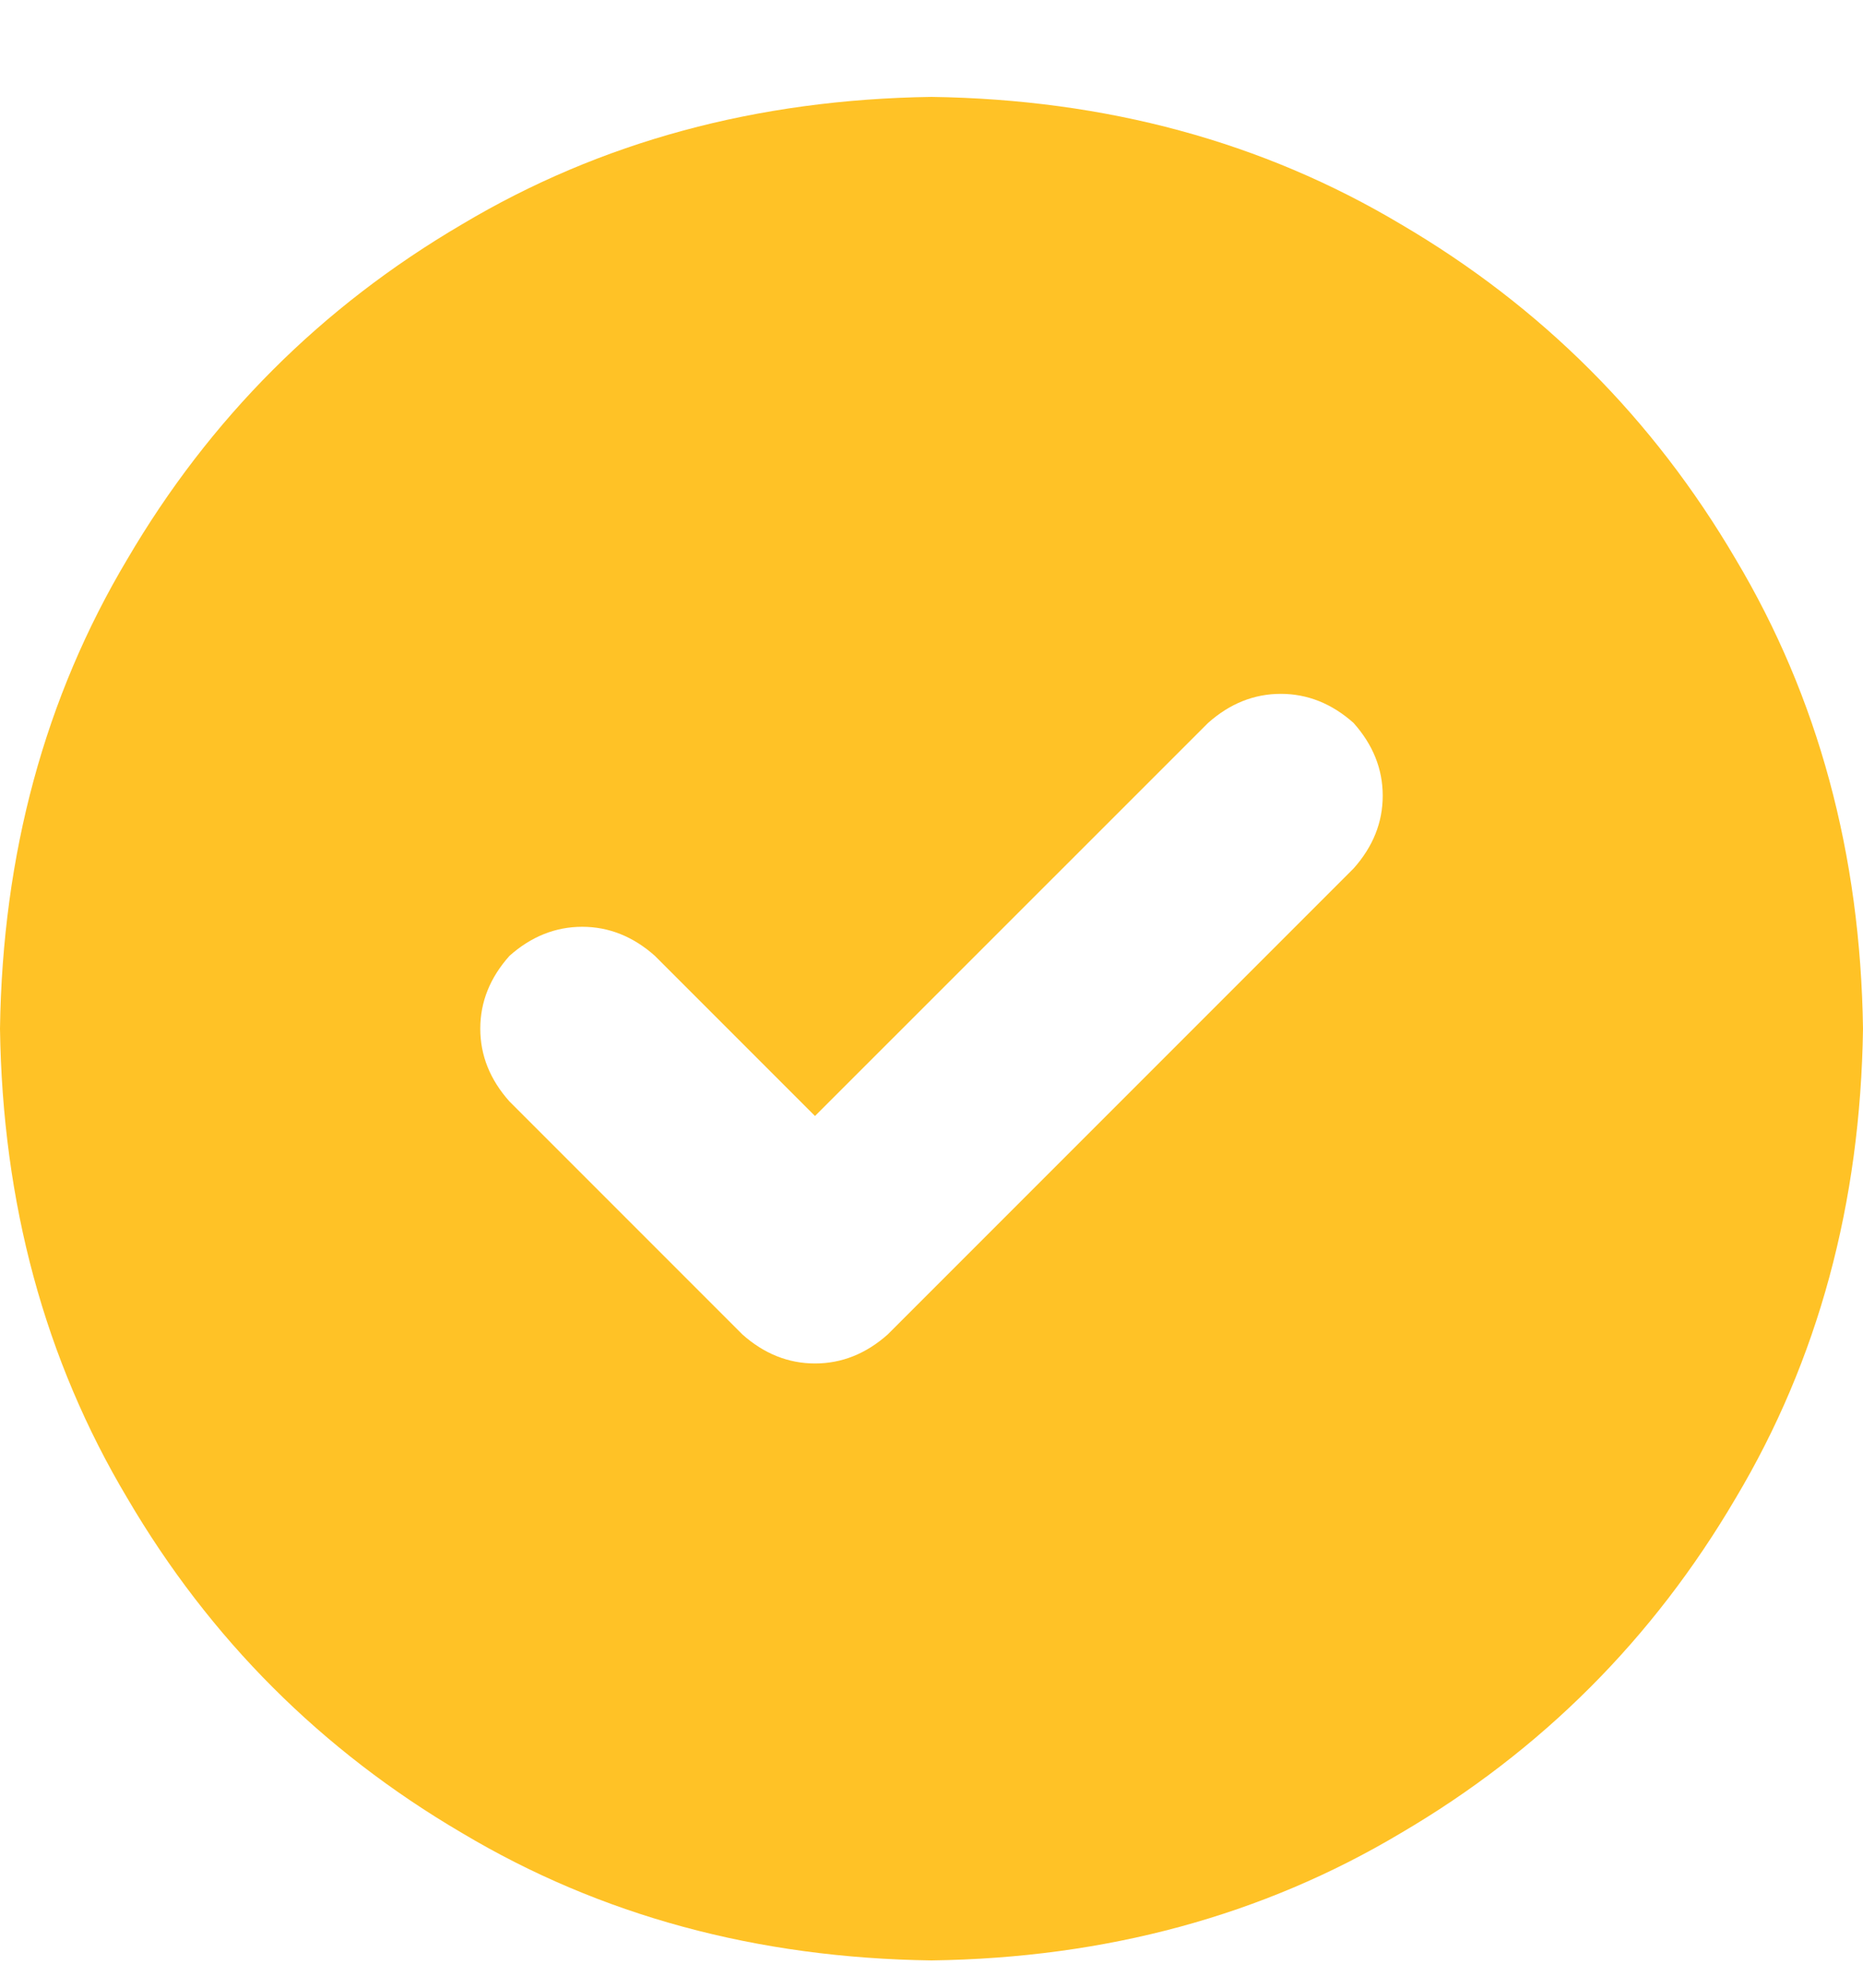 <svg width="15" height="16" viewBox="0 0 15 16" fill="none" xmlns="http://www.w3.org/2000/svg">
<g id="Icon" clip-path="url(#clip0_3_4816)">
<path id="Vector" d="M0 8.28C0.02 6.874 0.361 5.614 1.025 4.501C1.689 3.368 2.588 2.469 3.721 1.805C4.834 1.141 6.094 0.8 7.5 0.78C8.906 0.8 10.166 1.141 11.279 1.805C12.412 2.469 13.31 3.368 13.975 4.501C14.639 5.614 14.98 6.874 15 8.28C14.98 9.686 14.639 10.946 13.975 12.059C13.31 13.192 12.412 14.091 11.279 14.755C10.166 15.419 8.906 15.761 7.5 15.78C6.094 15.761 4.834 15.419 3.721 14.755C2.588 14.091 1.689 13.192 1.025 12.059C0.361 10.946 0.02 9.686 0 8.28ZM10.898 6.991C11.055 6.815 11.133 6.62 11.133 6.405C11.133 6.19 11.055 5.995 10.898 5.819C10.723 5.663 10.527 5.585 10.312 5.585C10.098 5.585 9.902 5.663 9.727 5.819L6.562 8.983L5.273 7.694C5.098 7.538 4.902 7.46 4.688 7.46C4.473 7.46 4.277 7.538 4.102 7.694C3.945 7.87 3.867 8.065 3.867 8.28C3.867 8.495 3.945 8.69 4.102 8.866L5.977 10.741C6.152 10.897 6.348 10.975 6.562 10.975C6.777 10.975 6.973 10.897 7.148 10.741L10.898 6.991Z" fill="#FFC226"/>
</g>
<defs>
<clipPath id="clip0_3_4816">
<rect width="15" height="15" fill="white" transform="matrix(1 0 0 -1 0 15.78)"/>
</clipPath>
</defs>
</svg>
